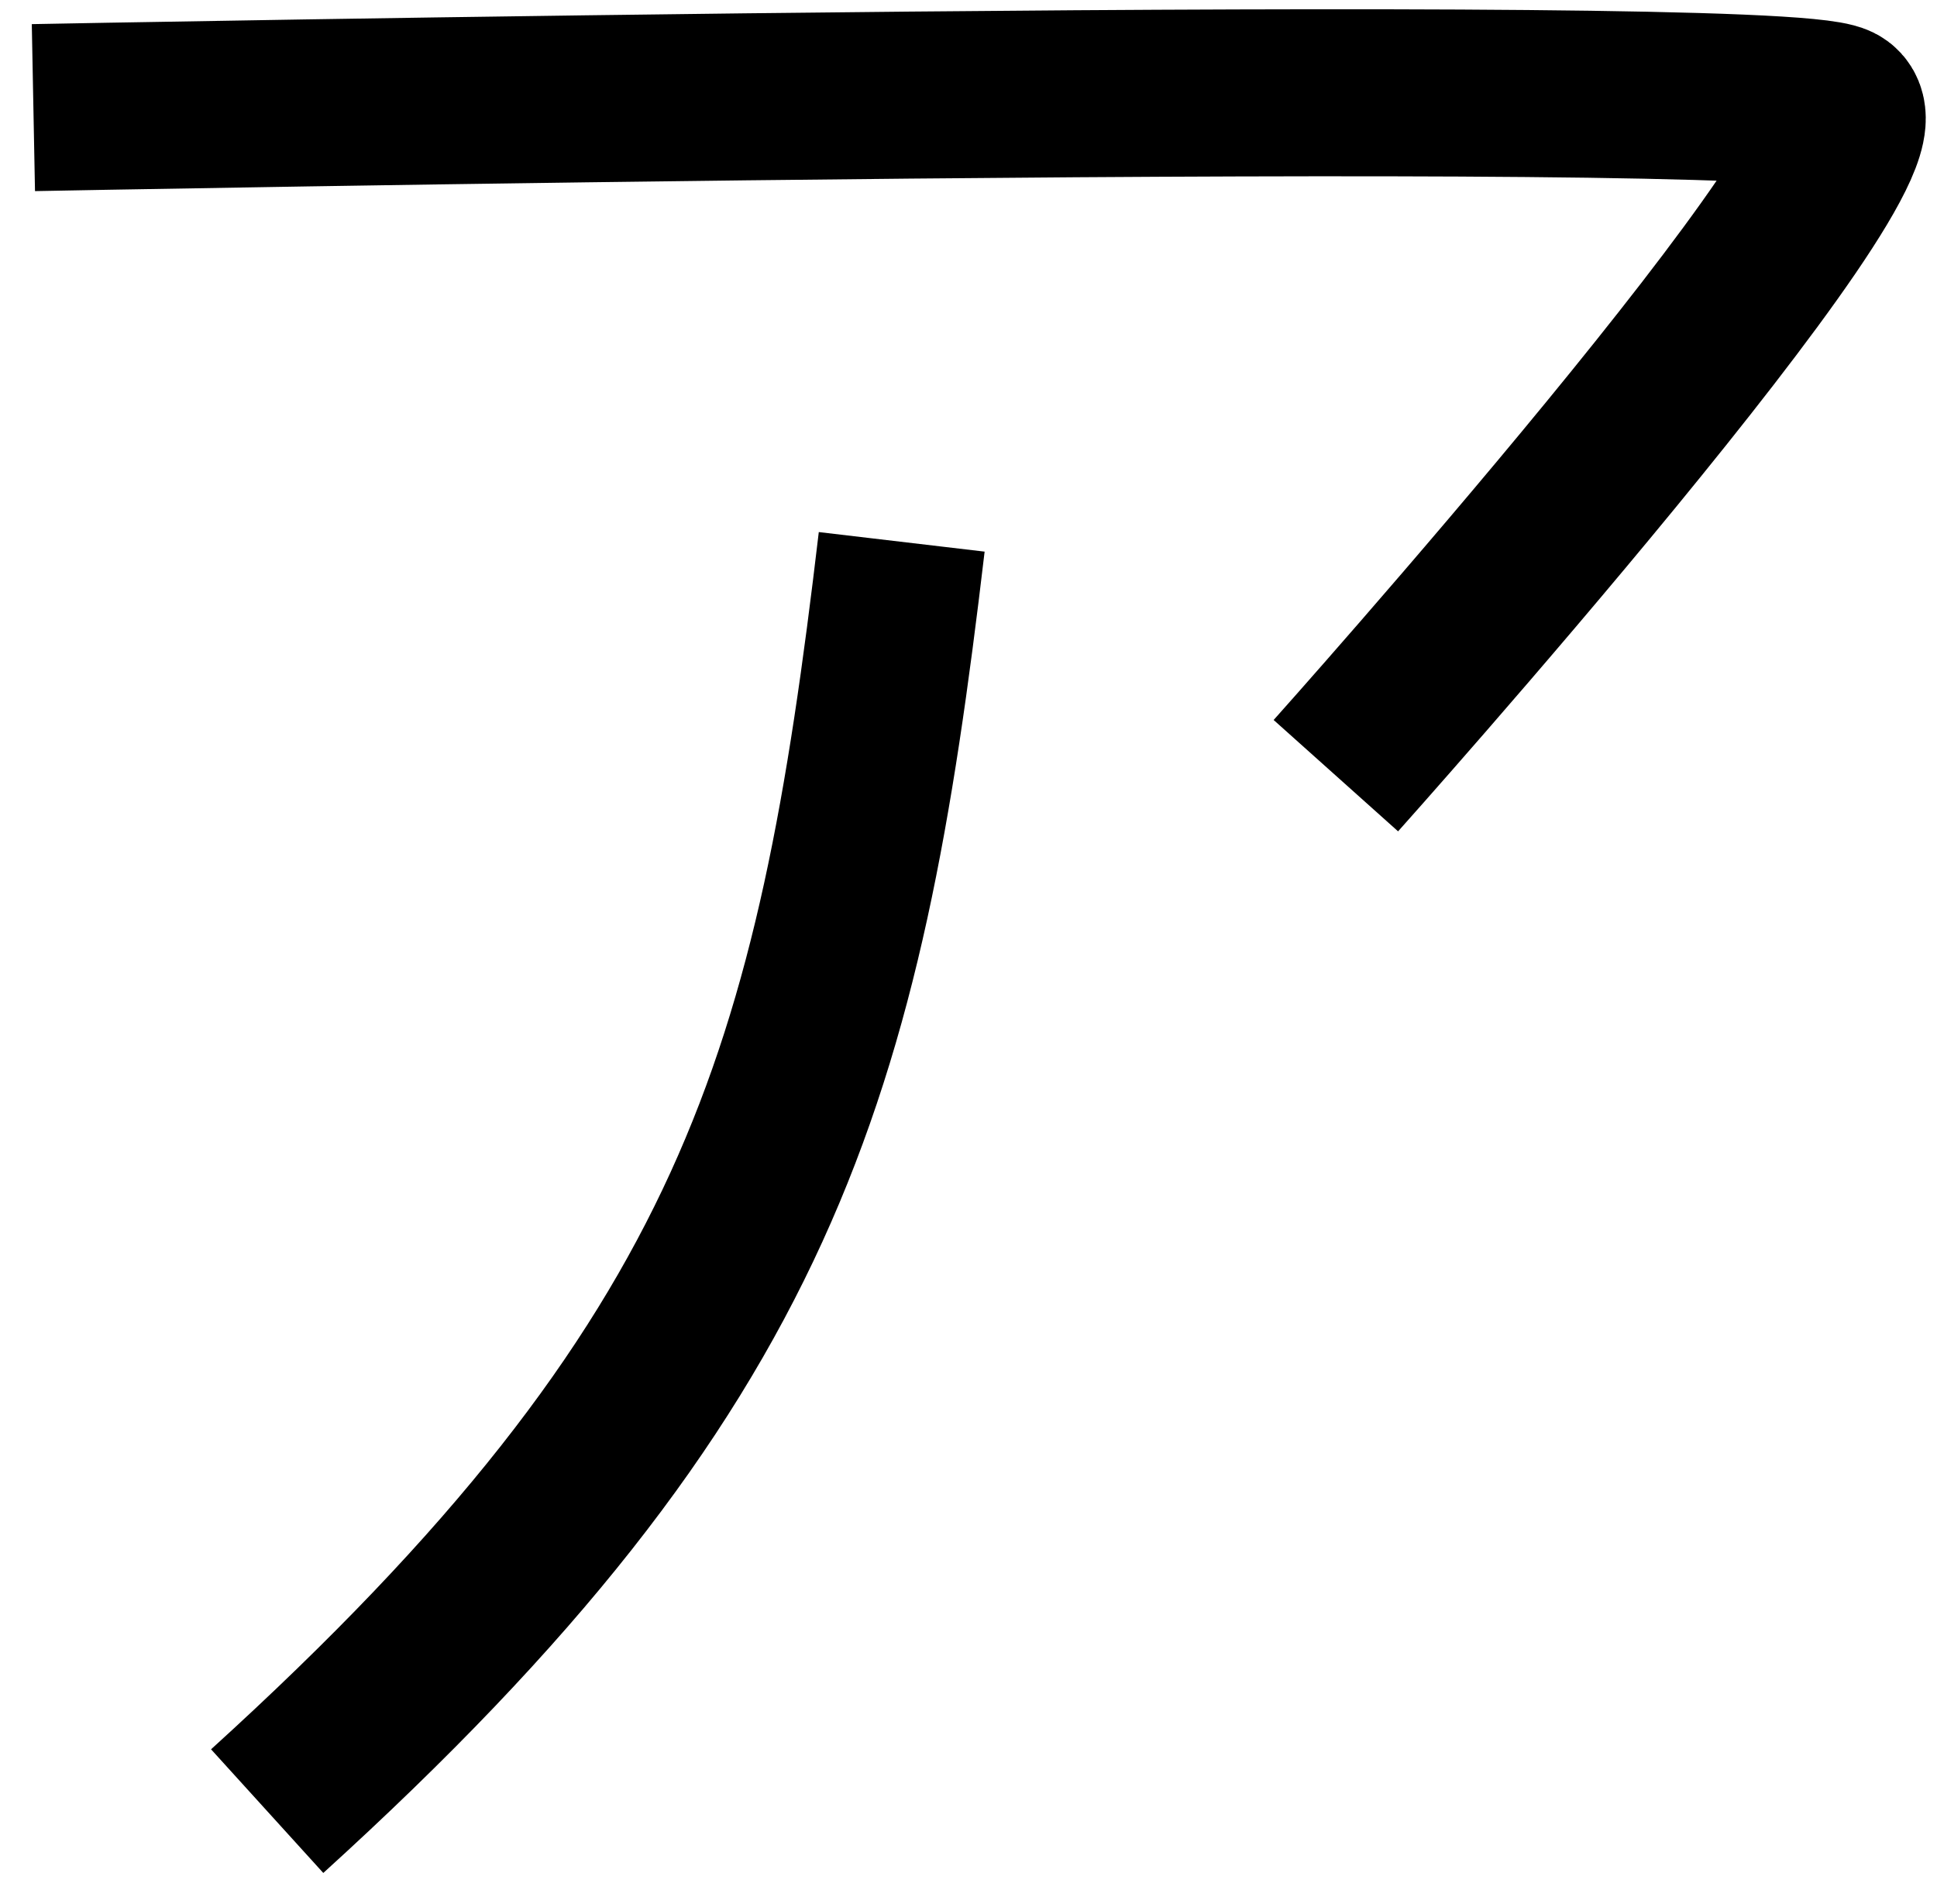 <svg width="58" height="57" viewBox="0 0 58 57" fill="none" xmlns="http://www.w3.org/2000/svg">
<path d="M1 3.222C1 3.222 53 2.222 55 3.222C57 4.222 40 23.222 40 23.222M27 16.222C25.127 32.109 22.809 40.777 8 54.222" stroke="black" stroke-width="5"/>
</svg>
